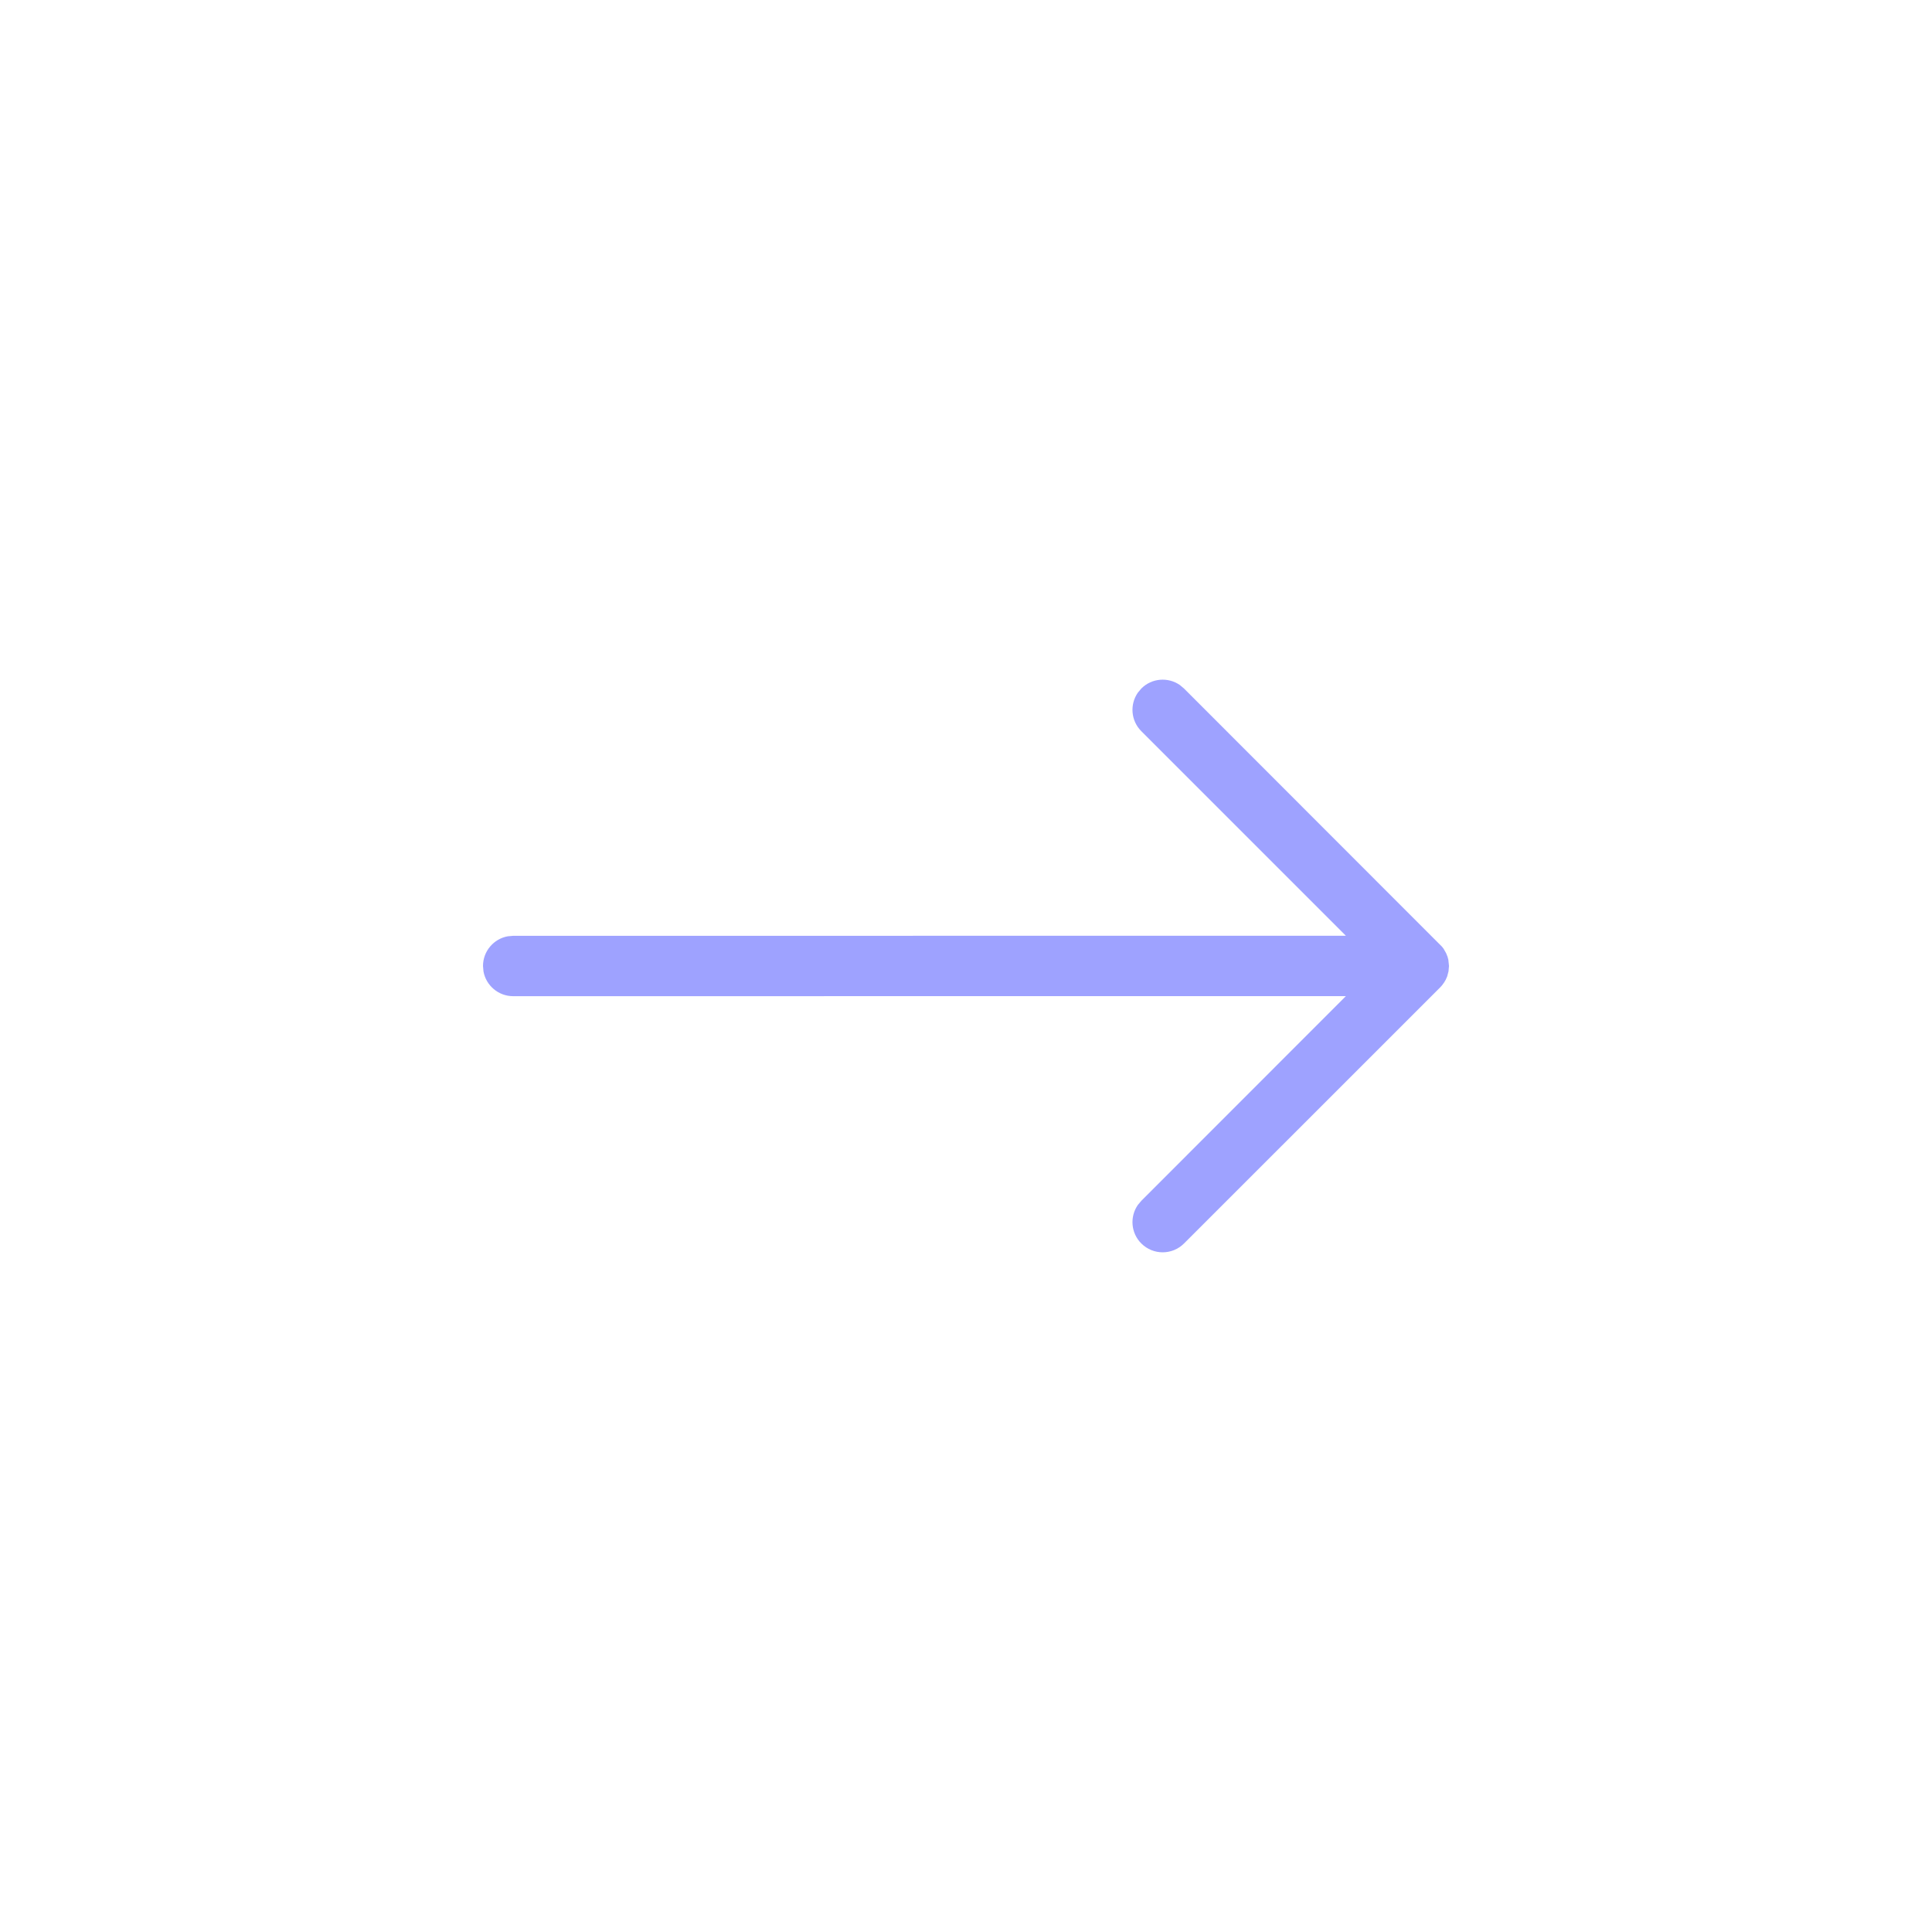 <svg viewBox="-6 -6 32 32" fill='#9ea2ff' role="presentation" xmlns="http://www.w3.org/2000/svg" class="app-svg icons-arrow-right">
    <path class="icons-default-fill" d="M12.846 5.473L12.904 5.404C13.077 5.23 13.347 5.211 13.542 5.346L13.611 5.404L17.882 9.678L17.911 9.715L17.953 9.789L17.976 9.847L17.989 9.895L18 10L17.992 10.089L17.97 10.172L17.946 10.227L17.921 10.27L17.884 10.321L17.854 10.354L13.611 14.596C13.416 14.791 13.099 14.791 12.904 14.596C12.73 14.423 12.711 14.153 12.846 13.958L12.904 13.889L16.292 10.499L2.5 10.5C2.255 10.5 2.05 10.323 2.008 10.09L2 10C2 9.755 2.177 9.55 2.41 9.508L2.5 9.5L16.292 9.499L12.904 6.111C12.73 5.937 12.711 5.668 12.846 5.473L12.904 5.404L12.846 5.473Z"></path>
</svg>